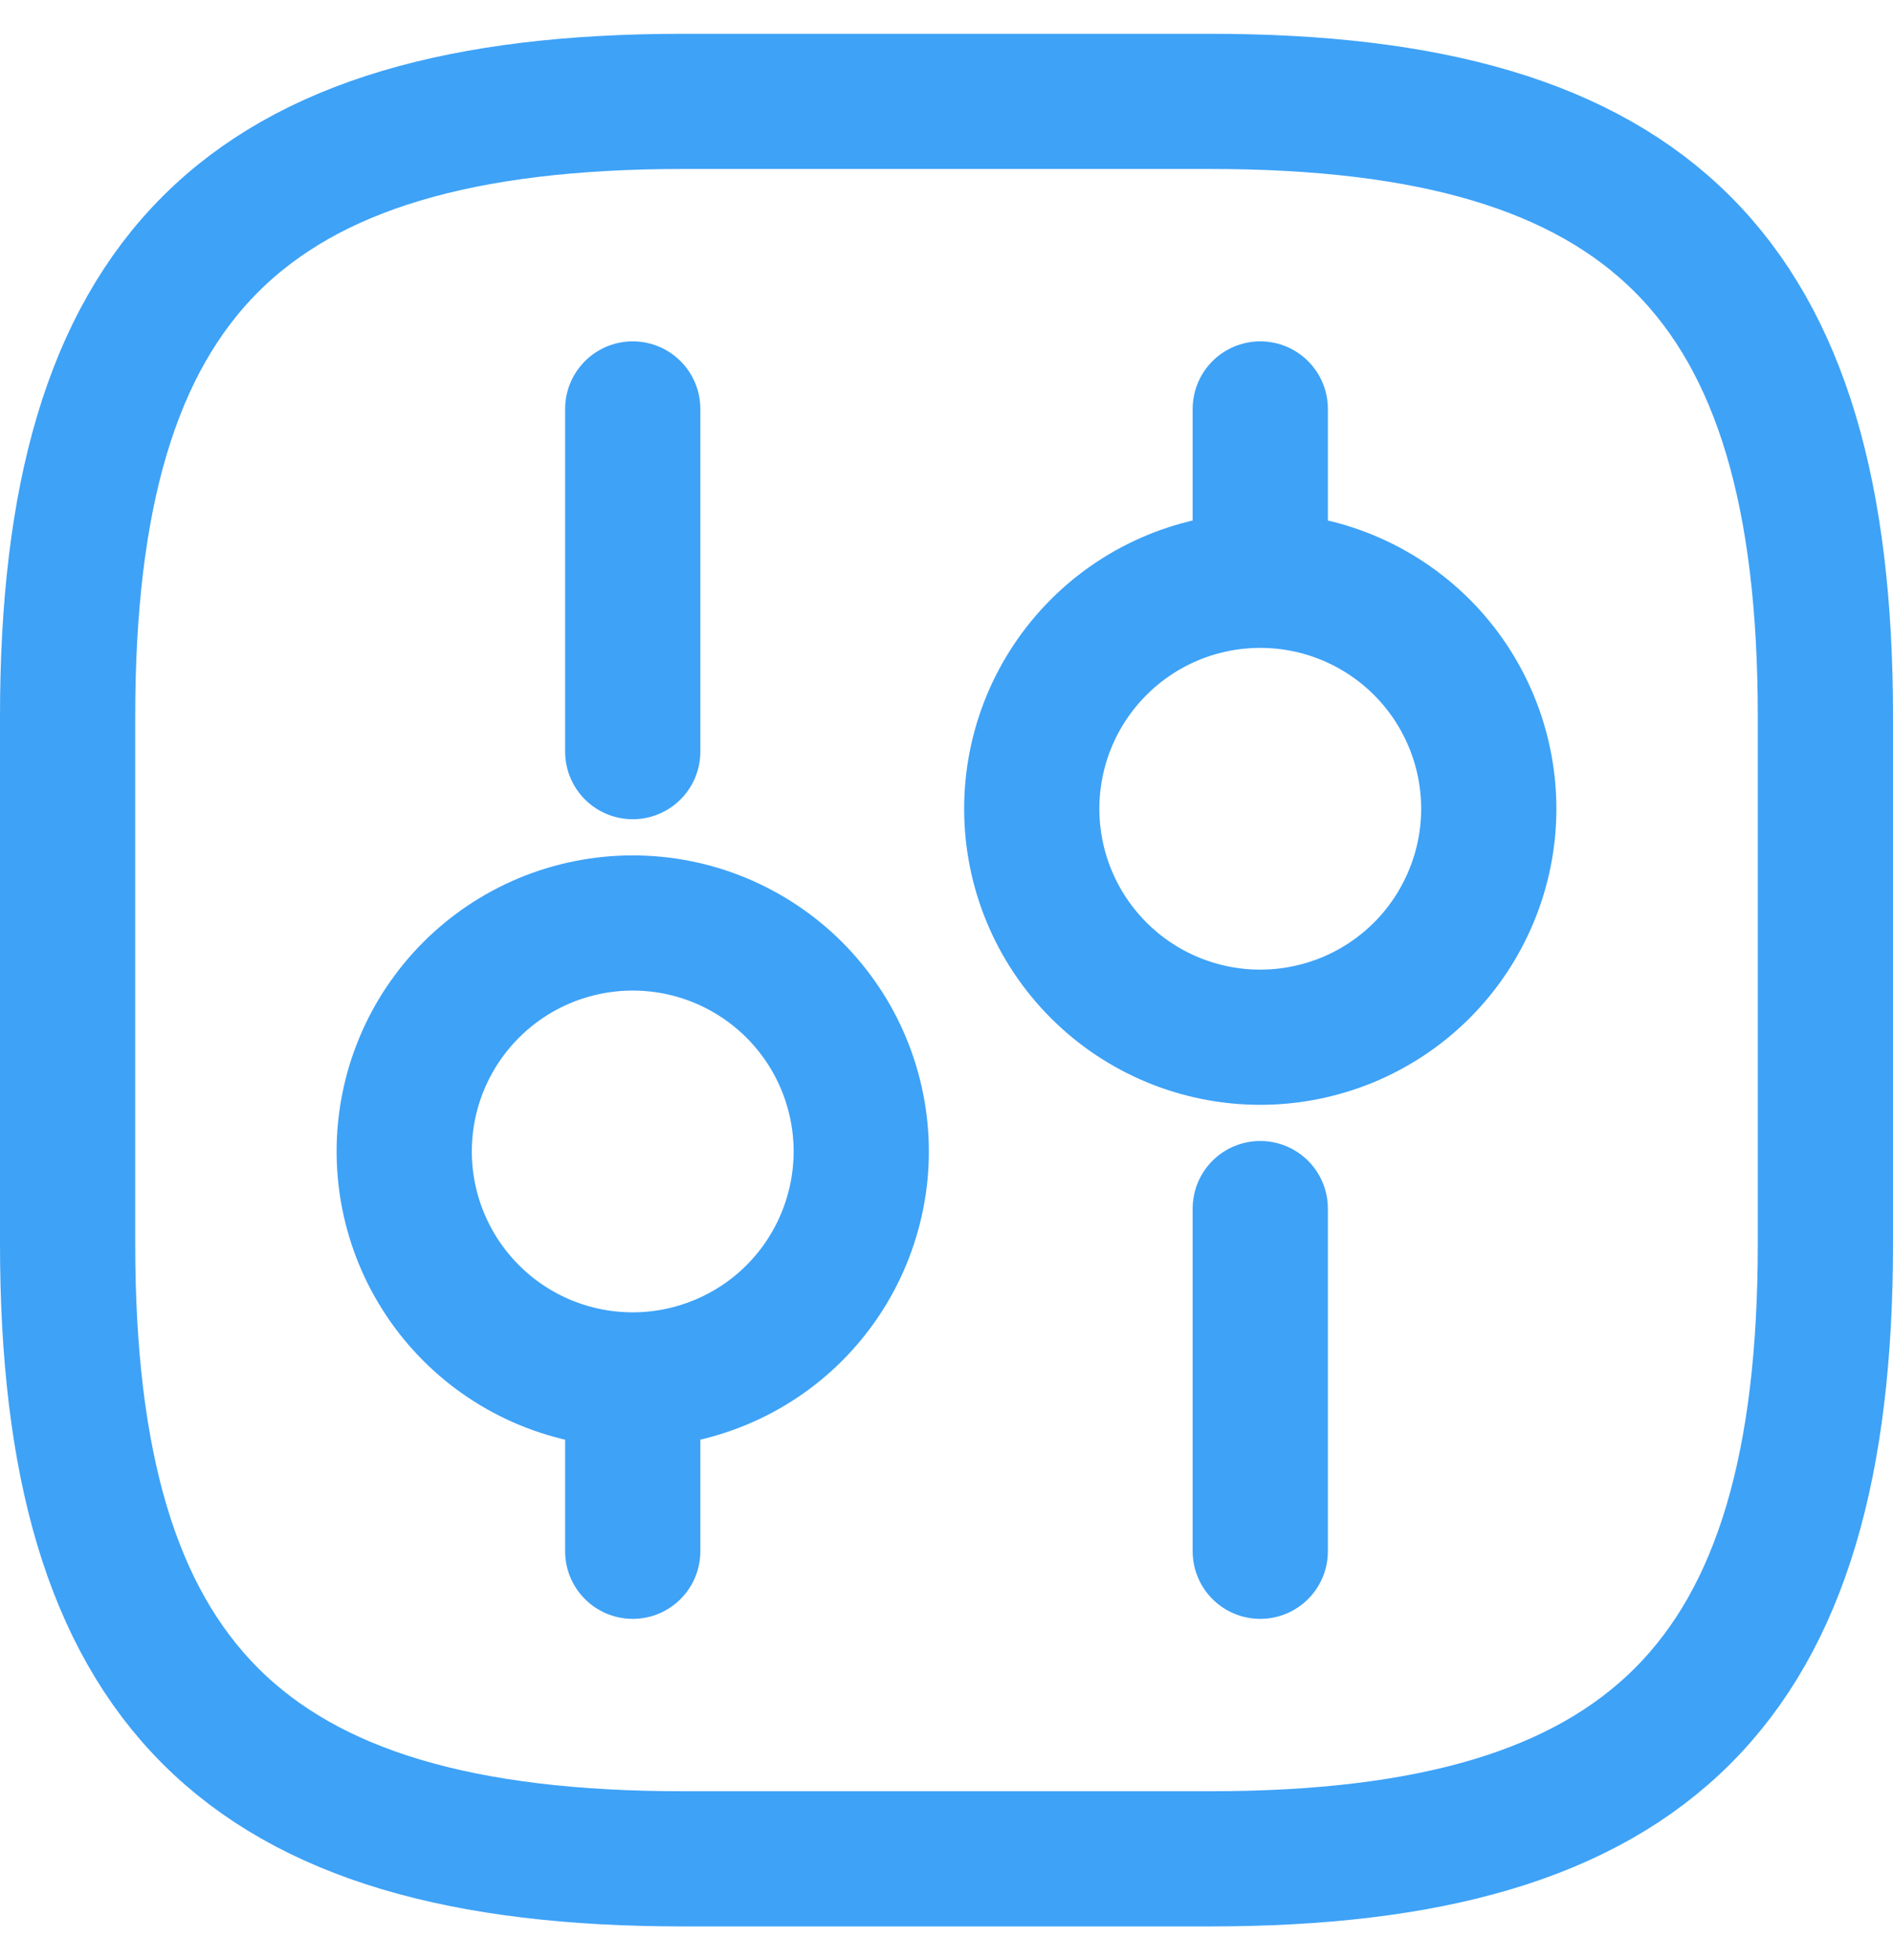 <svg width="28" height="29" viewBox="0 0 28 29" fill="none" xmlns="http://www.w3.org/2000/svg">
<path d="M10.1 27.5H17.9C24.4 27.5 27 24.9 27 18.4V10.6C27 4.1 24.4 1.5 17.9 1.5H10.1C3.6 1.5 1 4.1 1 10.6V18.4C1 24.9 3.6 27.5 10.1 27.5Z" stroke="#3EA2F7" stroke-width="2" stroke-linecap="round" stroke-linejoin="round"/>
<path d="M18.641 22.95V17.88M18.641 8.585V6.05M18.641 8.585C19.084 8.585 19.524 8.672 19.934 8.842C20.344 9.012 20.717 9.261 21.031 9.575C21.345 9.889 21.593 10.261 21.763 10.671C21.933 11.081 22.021 11.521 22.021 11.965C22.021 12.409 21.933 12.848 21.763 13.258C21.593 13.668 21.345 14.041 21.031 14.355C20.717 14.669 20.344 14.918 19.934 15.088C19.524 15.257 19.084 15.345 18.641 15.345C17.744 15.345 16.884 14.989 16.251 14.355C15.617 13.721 15.261 12.861 15.261 11.965C15.261 11.068 15.617 10.209 16.251 9.575C16.884 8.941 17.744 8.585 18.641 8.585ZM9.359 22.95V20.415M9.359 20.415C9.803 20.415 10.242 20.327 10.652 20.157C11.062 19.988 11.435 19.739 11.749 19.425C12.062 19.111 12.312 18.738 12.481 18.328C12.651 17.918 12.739 17.479 12.739 17.035C12.739 16.591 12.651 16.151 12.481 15.741C12.312 15.331 12.062 14.959 11.749 14.645C11.435 14.331 11.062 14.082 10.652 13.912C10.242 13.742 9.803 13.655 9.359 13.655C8.462 13.655 7.602 14.011 6.969 14.645C6.335 15.279 5.979 16.138 5.979 17.035C5.979 17.931 6.335 18.791 6.969 19.425C7.602 20.059 8.462 20.415 9.359 20.415ZM9.359 11.12V6.05" stroke="#3EA2F7" stroke-width="2" stroke-miterlimit="10" stroke-linecap="round" stroke-linejoin="round"/>
</svg>
